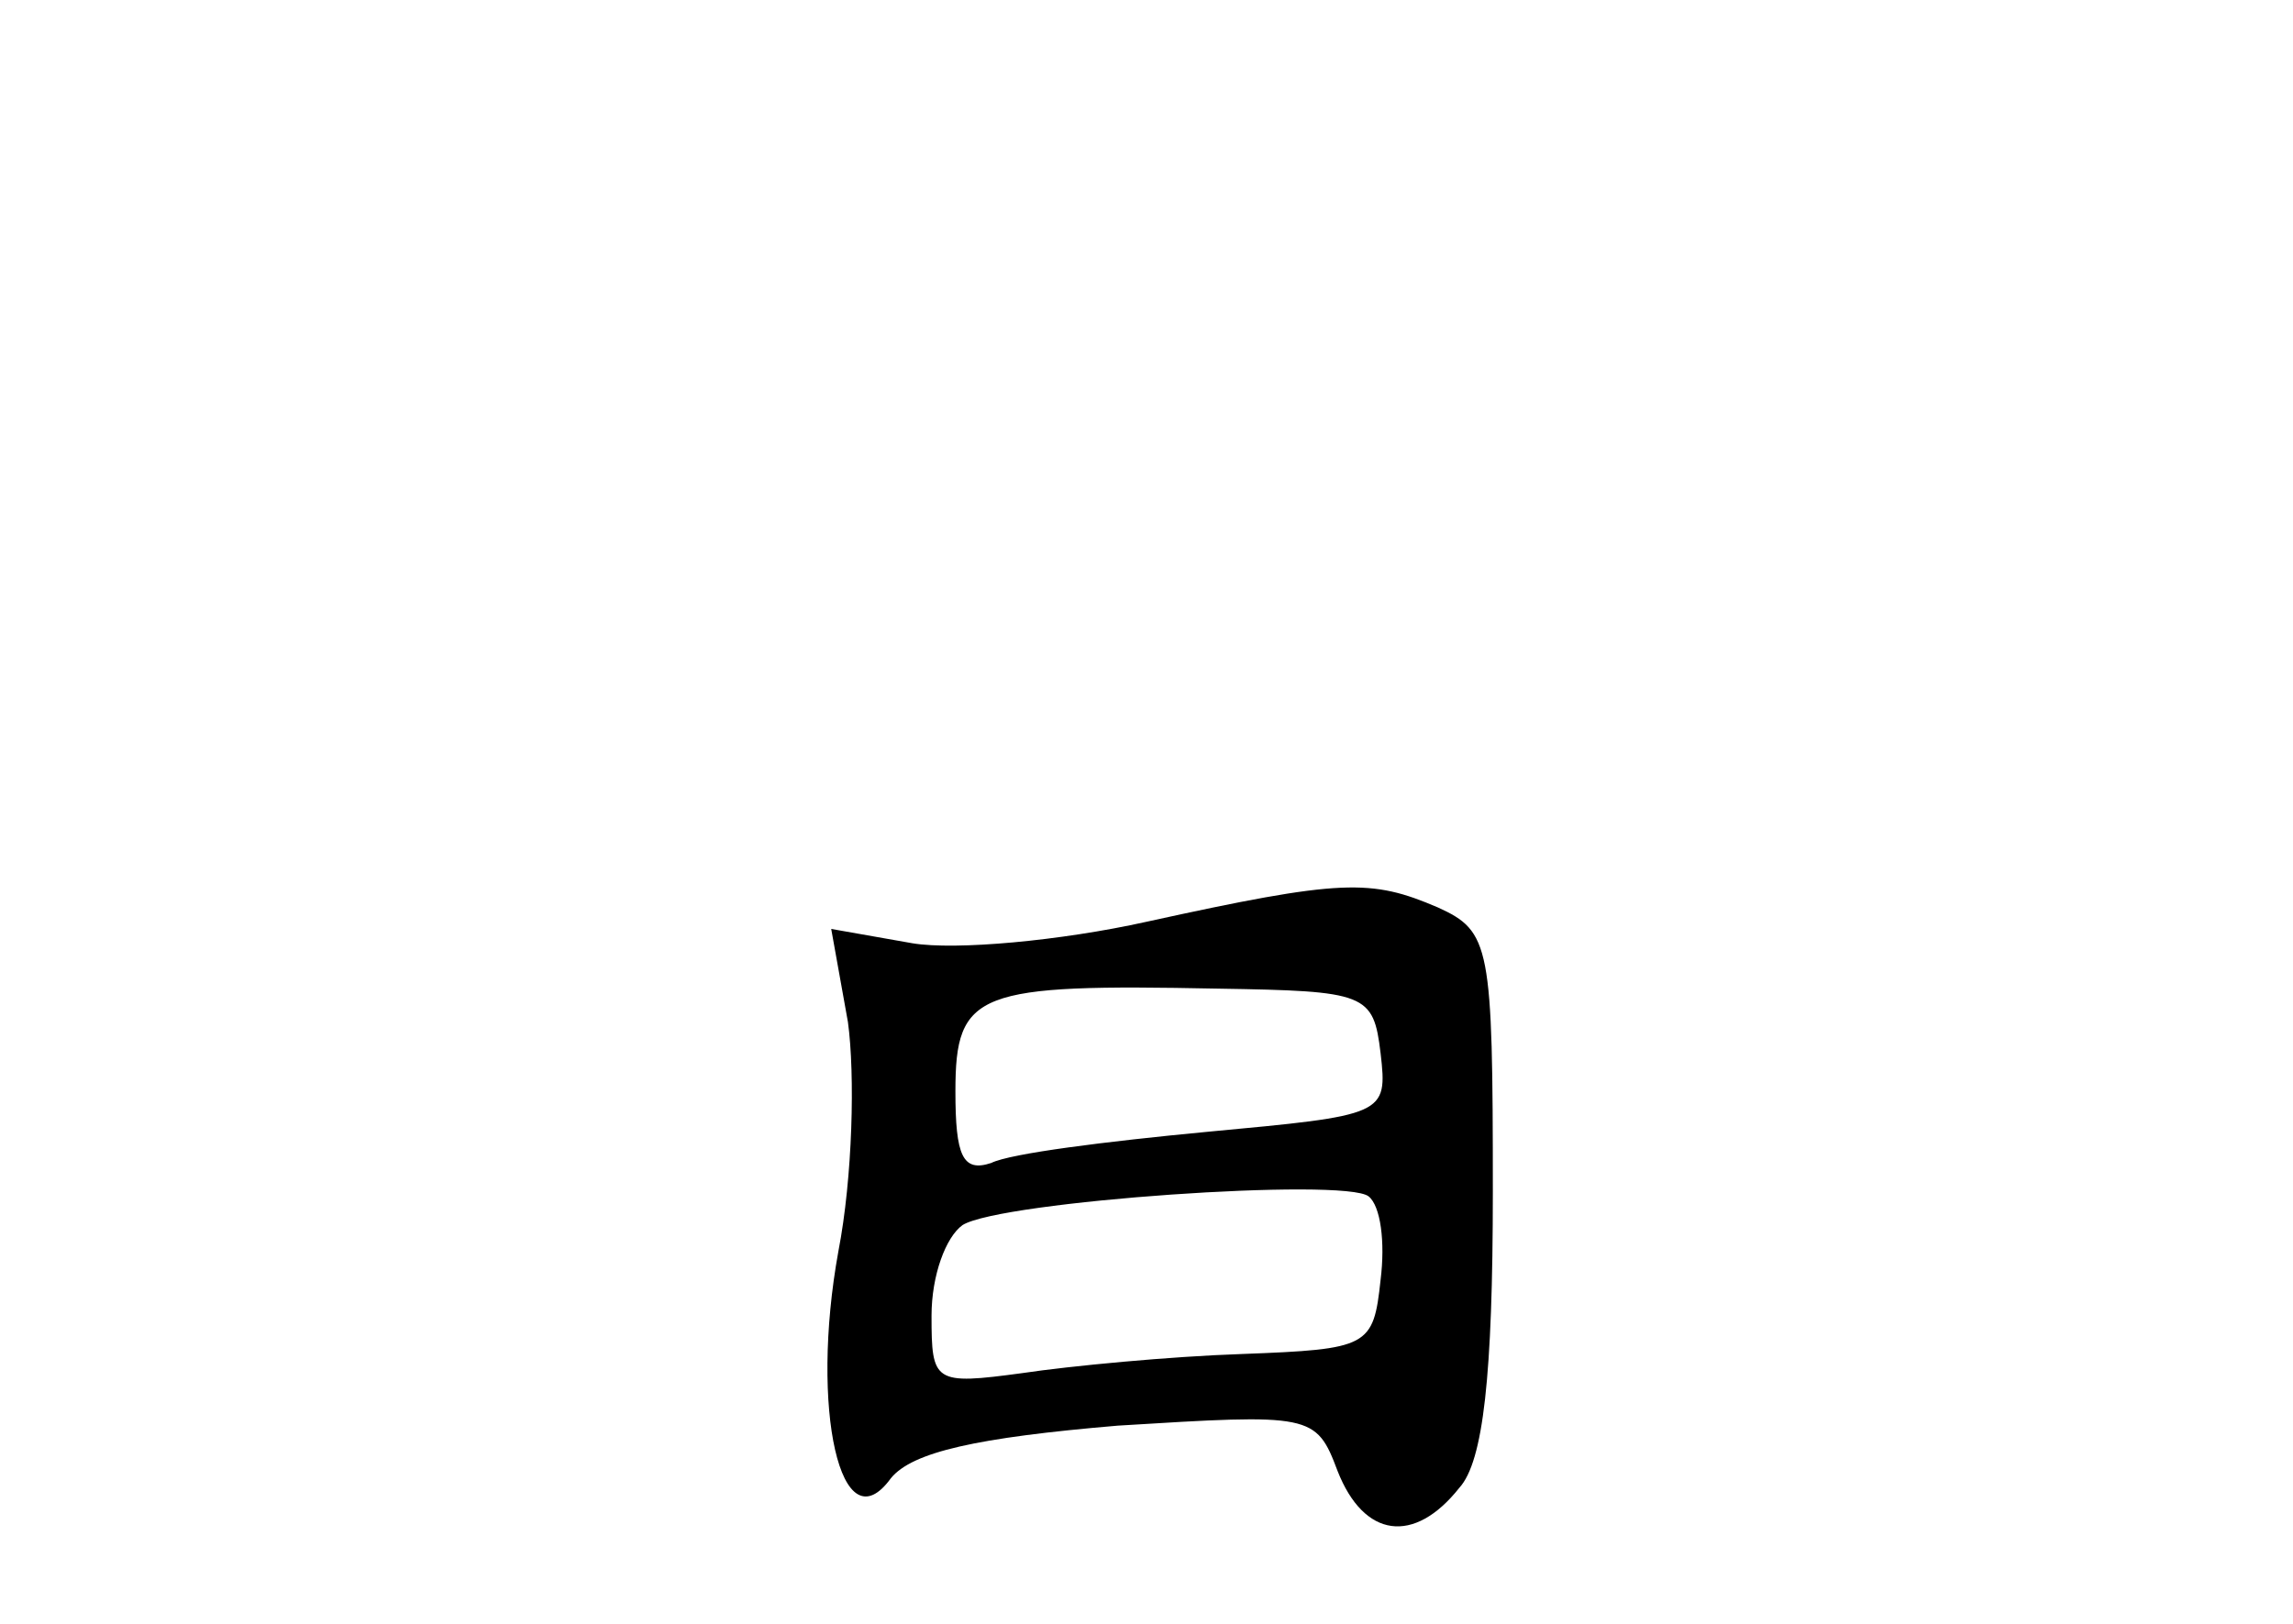 <?xml version="1.0" standalone="no"?>
<!DOCTYPE svg PUBLIC "-//W3C//DTD SVG 20010904//EN"
 "http://www.w3.org/TR/2001/REC-SVG-20010904/DTD/svg10.dtd">
<svg version="1.0" xmlns="http://www.w3.org/2000/svg"
 width="96pt" height="68pt" viewBox="0 0 96 68"
 preserveAspectRatio="xMidYMid meet">
<g transform="translate(0,68) scale(0.1,-0.1)"
fill="#000000" stroke="none">
<path d="M480 294 c-36 -8 -80 -12 -98 -9 l-34 6 7 -39 c3 -22 2 -65 -4 -96
-12 -66 1 -124 22 -95 9 11 36 17 95 22 81 5 83 5 92 -19 11 -28 32 -31 51 -7
10 11 14 47 14 124 0 103 -1 109 -23 119 -28 12 -40 12 -122 -6z m98 -55 c3
-26 2 -26 -73 -33 -42 -4 -82 -9 -90 -13 -12 -4 -15 3 -15 30 0 42 9 45 110
43 62 -1 65 -2 68 -27z m0 -95 c-3 -28 -5 -29 -58 -31 -30 -1 -72 -5 -92 -8
-37 -5 -38 -4 -38 24 0 17 6 33 13 38 16 10 160 20 170 12 5 -4 7 -19 5 -35z"/>
</g>
</svg>
